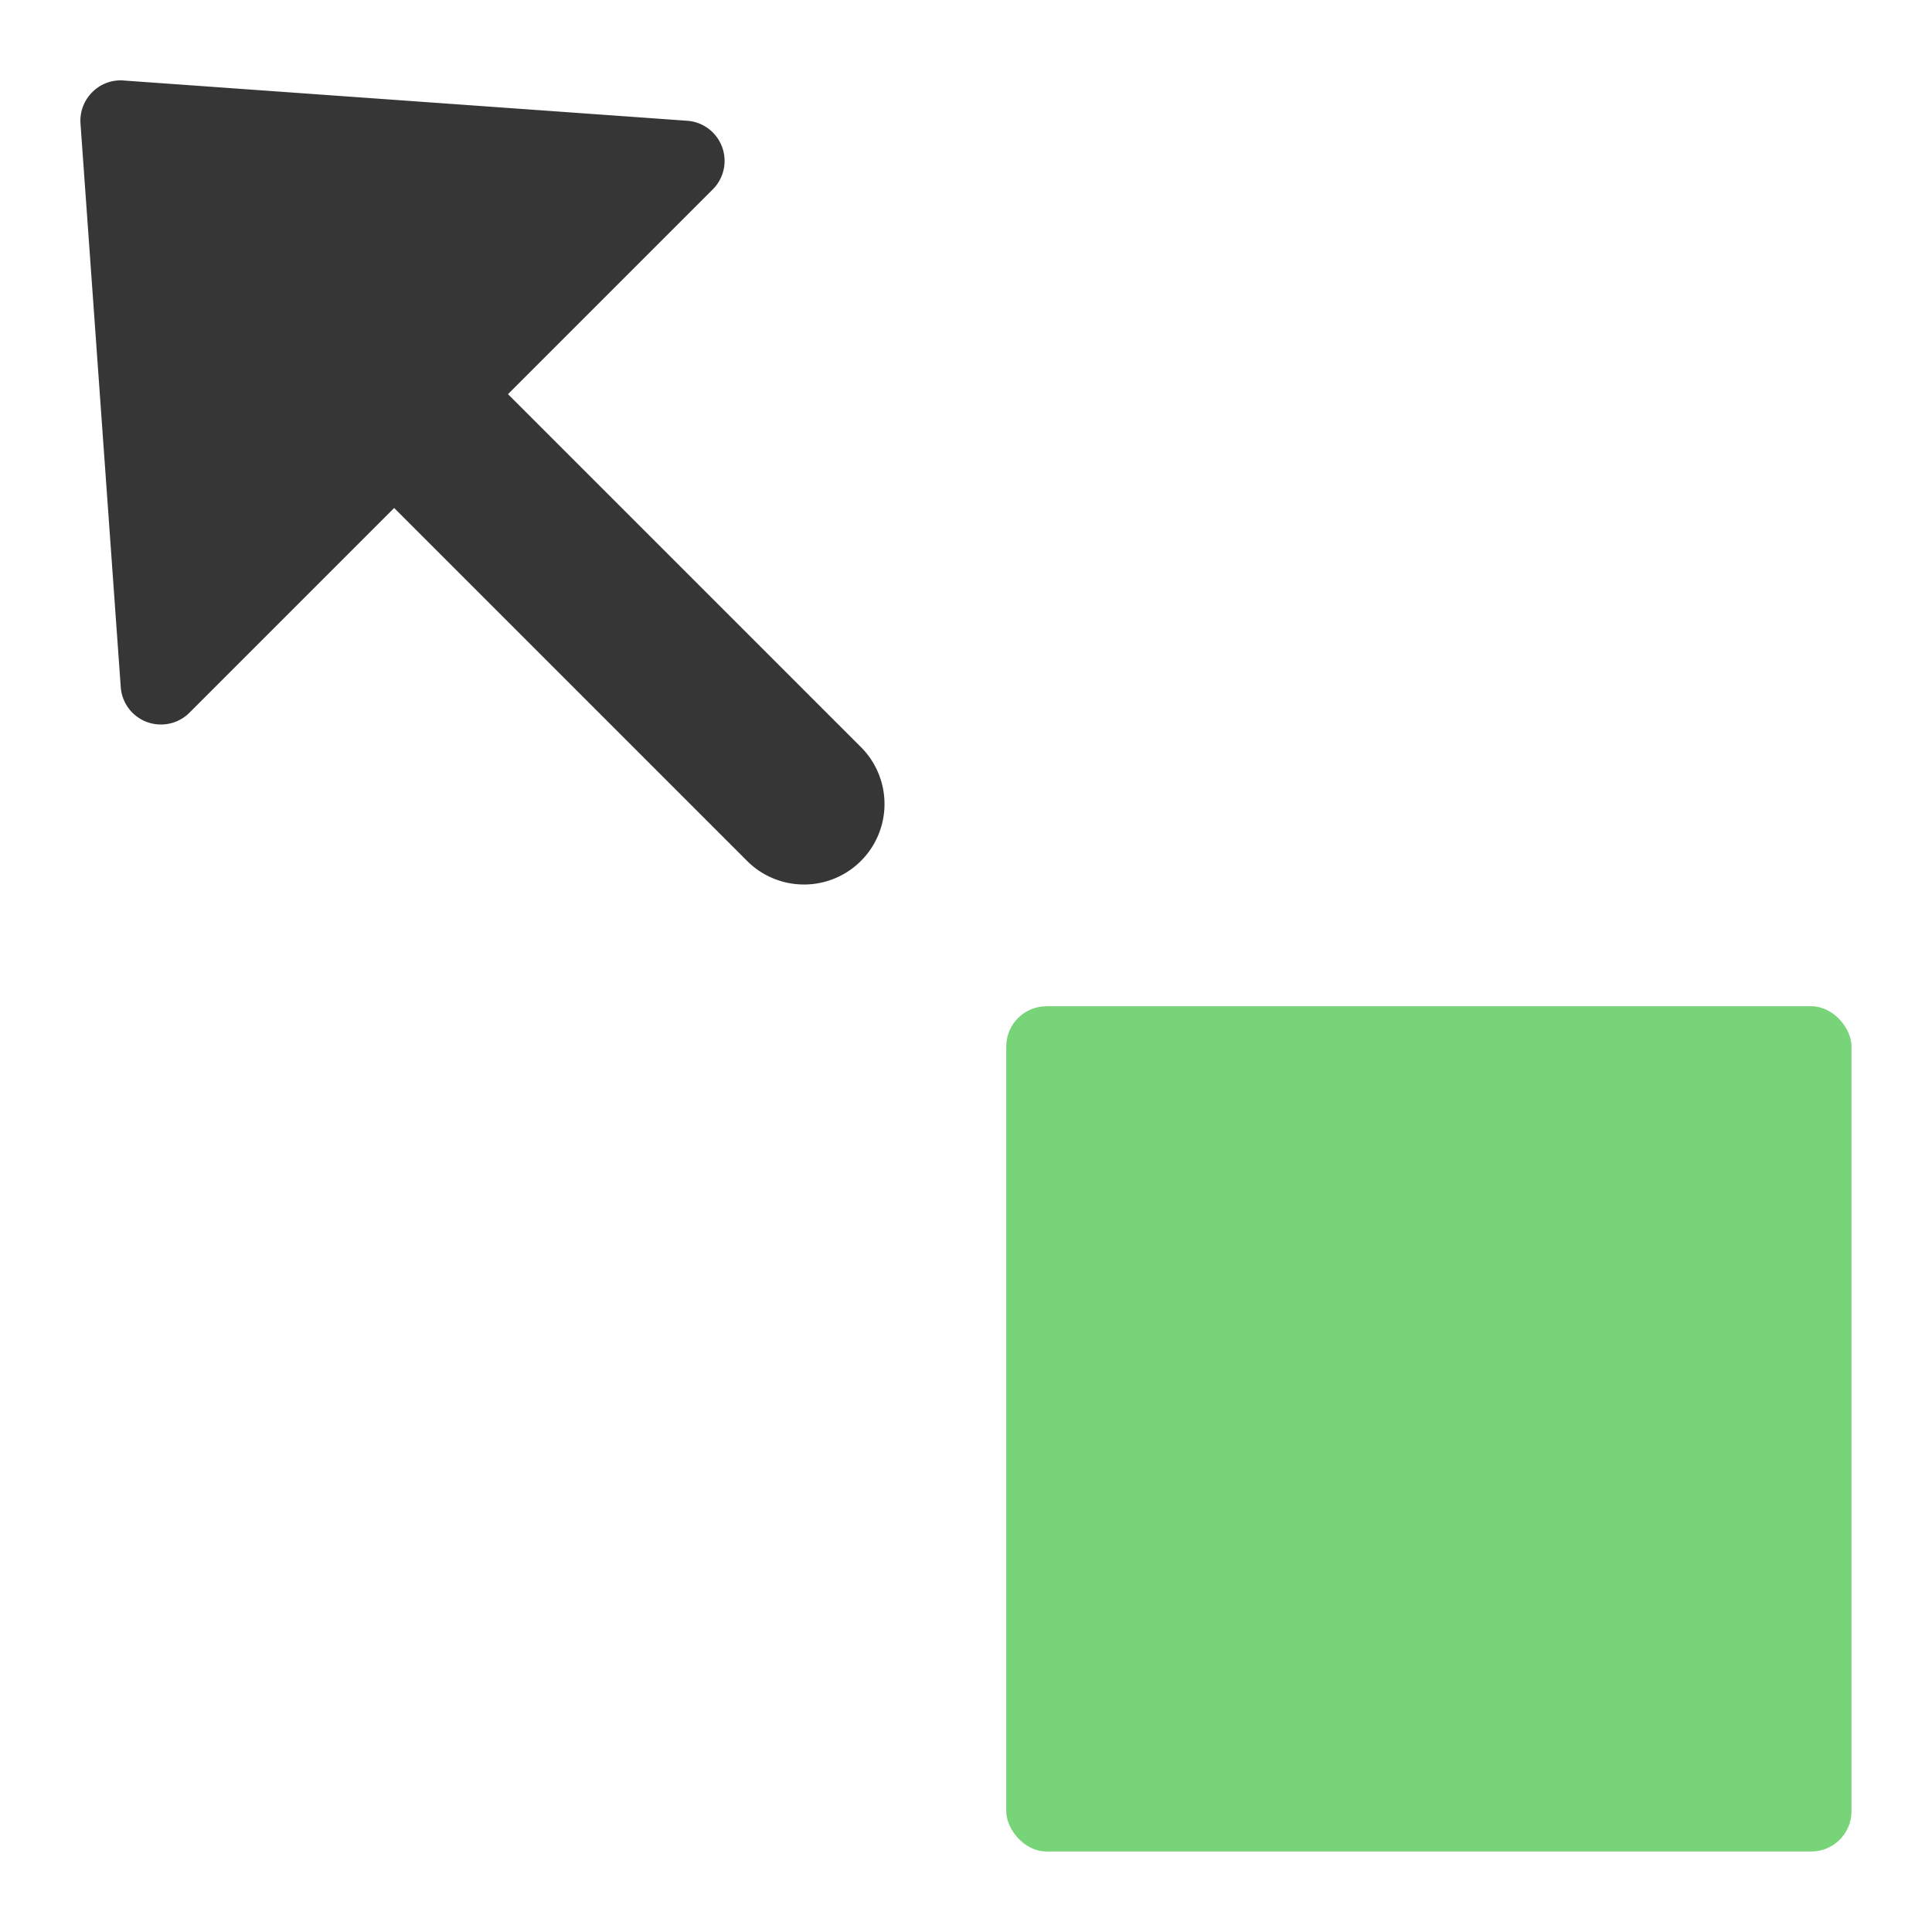 <svg xmlns="http://www.w3.org/2000/svg" height="48" width="48" viewBox="0 0 48 48"><title>corner top left</title><g class="nc-icon-wrapper"><path d="M12.621,9.793l5.086-5.086A1,1,0,0,0,17.071,3l-14-1a.983.983,0,0,0-.778.29A1,1,0,0,0,2,3.071l1,14a1,1,0,0,0,.647.866A1.015,1.015,0,0,0,4,18a1,1,0,0,0,.707-.293l5.086-5.086,8.793,8.793a2,2,0,0,0,2.828-2.828Z" fill="#363636"></path><rect x="25" y="25" width="21" height="21" rx="1" fill="#78d478"></rect></g></svg>